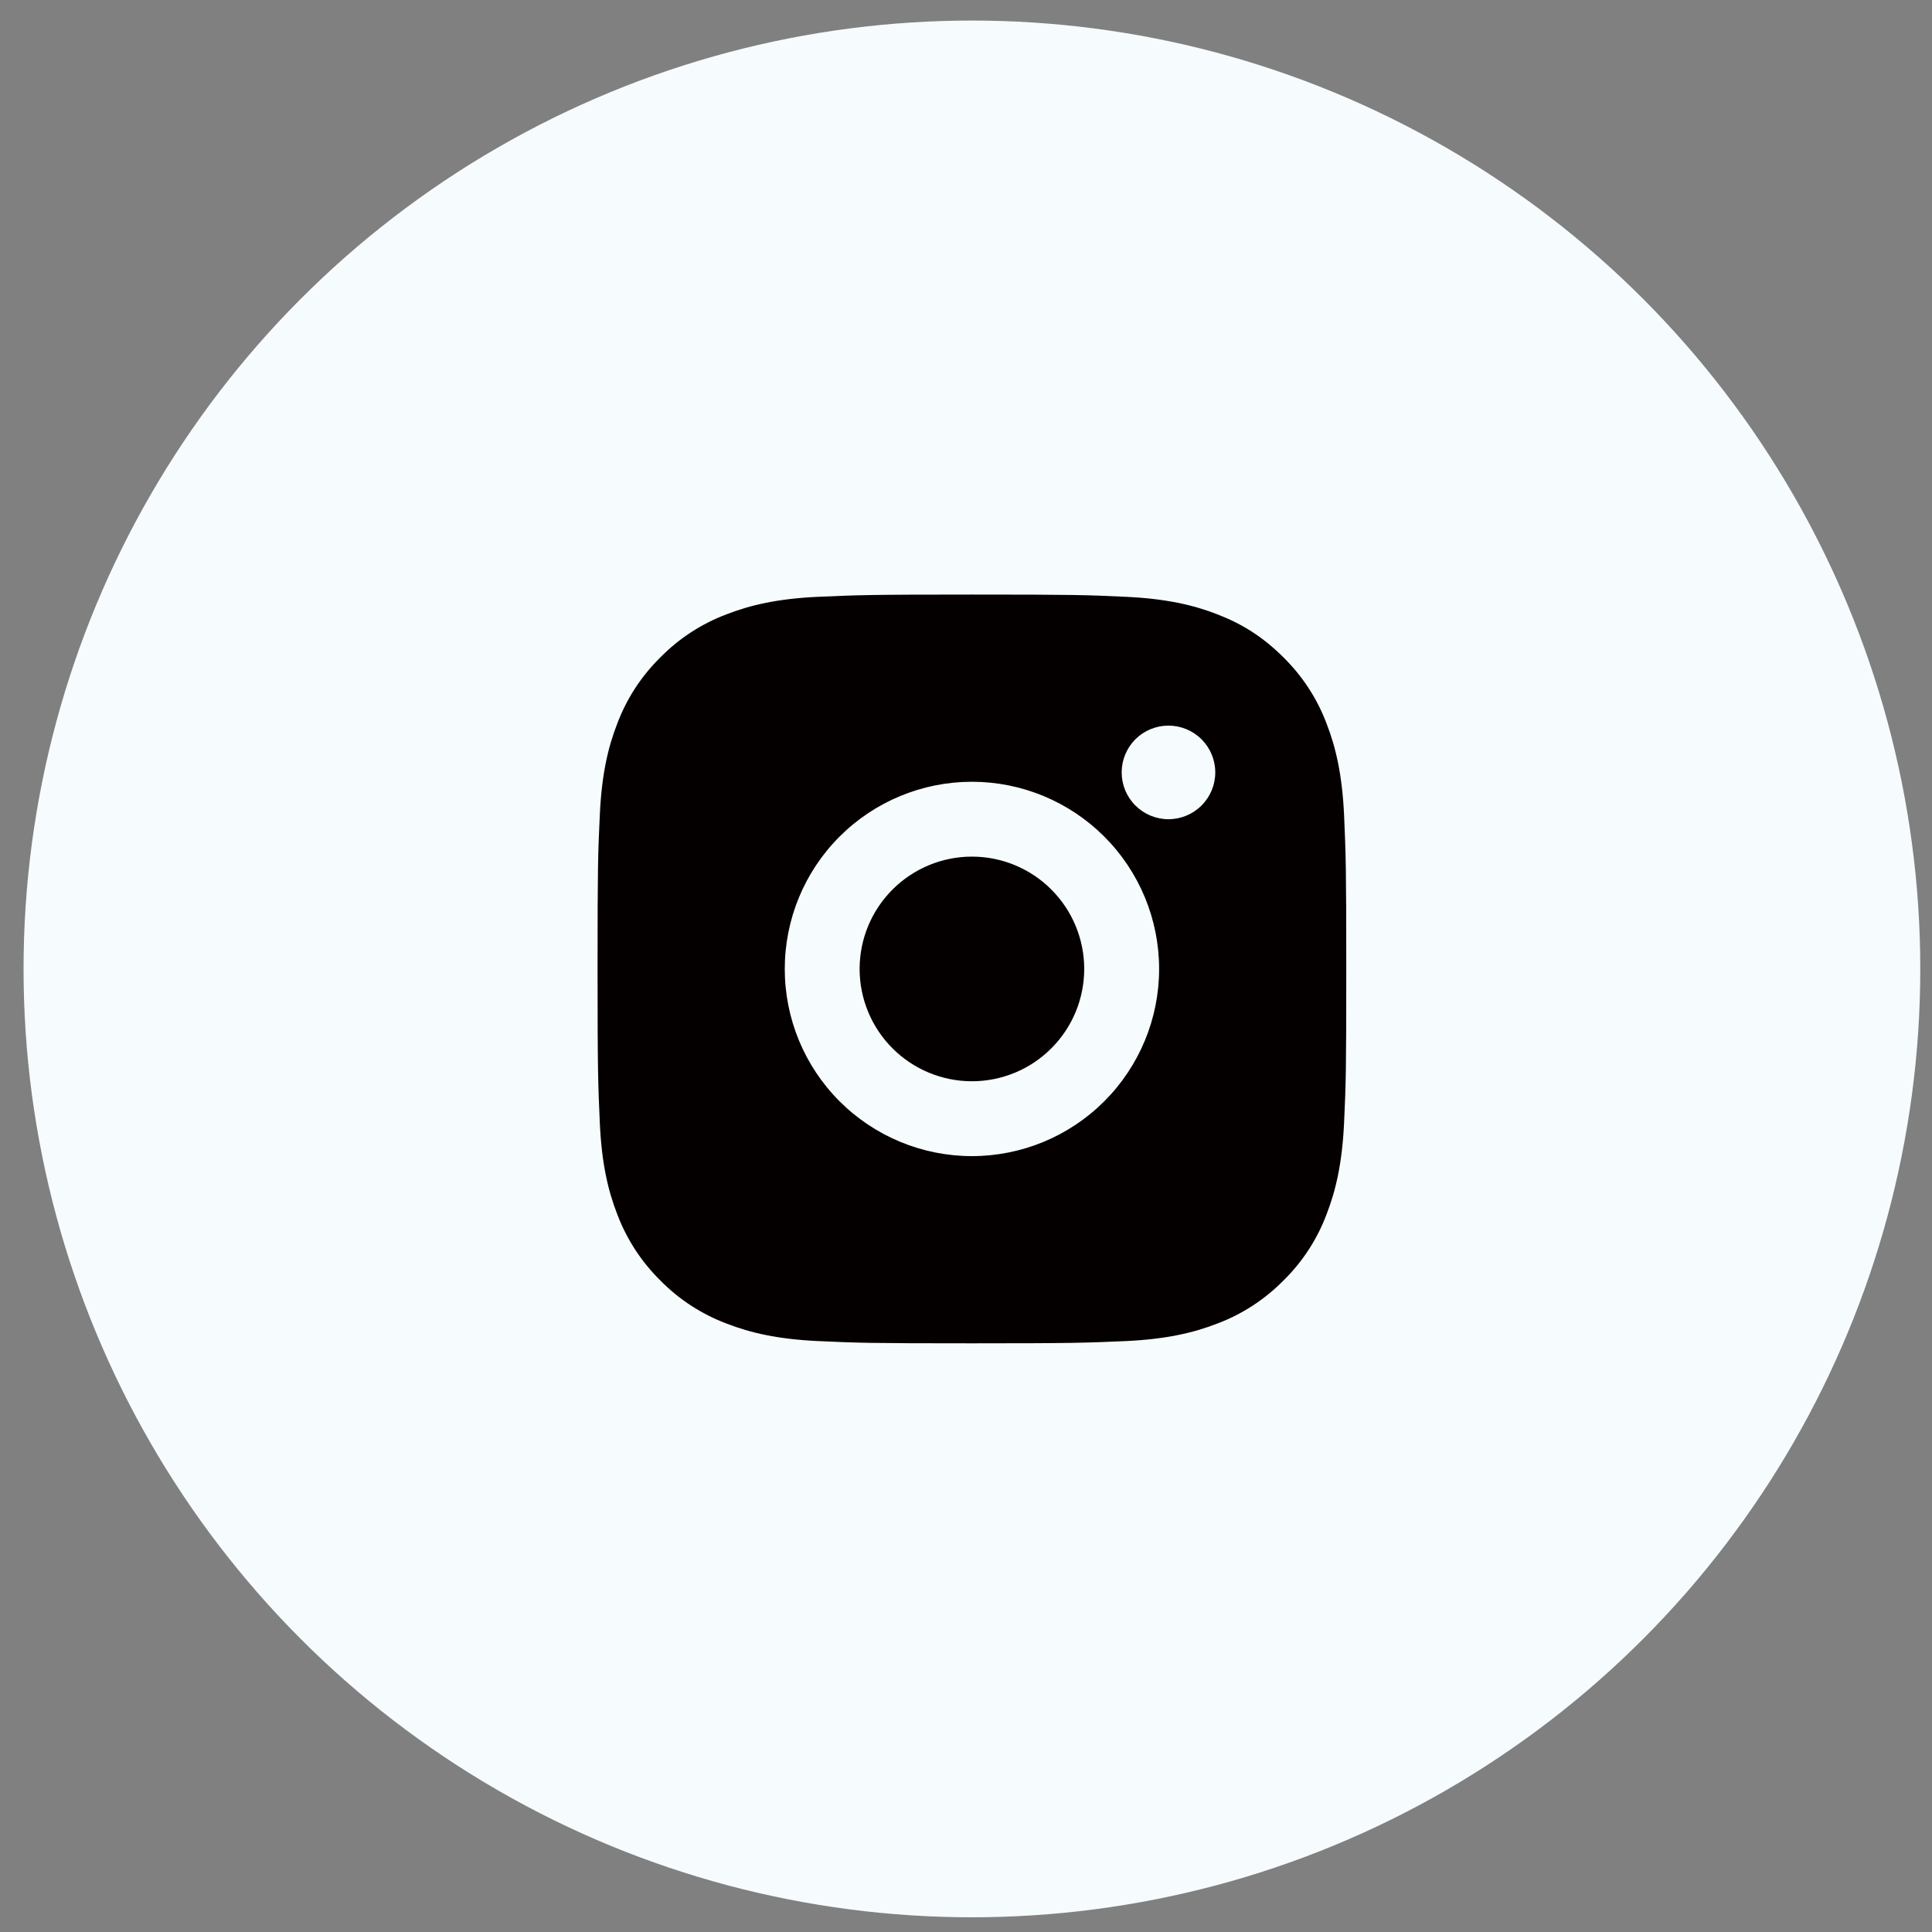 <svg width='47' height='47' viewBox='0 0 47 47' fill='none' xmlns='http://www.w3.org/2000/svg'><rect x="0" y="0" width="47" height="47" fill="#808080" stroke="none"/><circle cx='23.644' cy='23.571' r='23.071' fill='#F6FBFD'/><g clip-path='url(/sites/default/files/css/optimized/%23clip0_23_413)'><path d='M23.644 14.464C26.119 14.464 26.427 14.473 27.398 14.519C28.368 14.565 29.028 14.717 29.609 14.943C30.21 15.174 30.717 15.487 31.223 15.992C31.686 16.448 32.045 16.998 32.273 17.606C32.498 18.186 32.651 18.848 32.697 19.817C32.74 20.788 32.751 21.097 32.751 23.572C32.751 26.046 32.742 26.355 32.697 27.326C32.651 28.295 32.498 28.956 32.273 29.537C32.045 30.145 31.687 30.696 31.223 31.151C30.768 31.613 30.217 31.972 29.609 32.2C29.029 32.425 28.368 32.578 27.398 32.624C26.427 32.667 26.119 32.679 23.644 32.679C21.17 32.679 20.861 32.669 19.89 32.624C18.92 32.578 18.26 32.425 17.679 32.2C17.071 31.972 16.52 31.614 16.065 31.151C15.602 30.695 15.244 30.145 15.015 29.537C14.789 28.957 14.637 28.295 14.592 27.326C14.549 26.355 14.537 26.046 14.537 23.572C14.537 21.097 14.546 20.788 14.592 19.817C14.637 18.847 14.789 18.187 15.015 17.606C15.243 16.998 15.602 16.447 16.065 15.992C16.52 15.529 17.071 15.171 17.679 14.943C18.26 14.717 18.919 14.565 19.89 14.519C20.861 14.476 21.17 14.464 23.644 14.464ZM23.644 19.018C22.437 19.018 21.278 19.498 20.424 20.352C19.57 21.206 19.091 22.364 19.091 23.572C19.091 24.779 19.57 25.937 20.424 26.791C21.278 27.645 22.437 28.125 23.644 28.125C24.852 28.125 26.01 27.645 26.864 26.791C27.718 25.937 28.198 24.779 28.198 23.572C28.198 22.364 27.718 21.206 26.864 20.352C26.01 19.498 24.852 19.018 23.644 19.018ZM29.564 18.79C29.564 18.488 29.444 18.199 29.23 17.985C29.017 17.772 28.727 17.652 28.425 17.652C28.124 17.652 27.834 17.772 27.62 17.985C27.407 18.199 27.287 18.488 27.287 18.79C27.287 19.092 27.407 19.382 27.62 19.595C27.834 19.809 28.124 19.929 28.425 19.929C28.727 19.929 29.017 19.809 29.23 19.595C29.444 19.382 29.564 19.092 29.564 18.79ZM23.644 20.839C24.369 20.839 25.064 21.127 25.576 21.64C26.088 22.152 26.376 22.847 26.376 23.572C26.376 24.296 26.088 24.991 25.576 25.503C25.064 26.016 24.369 26.304 23.644 26.304C22.92 26.304 22.225 26.016 21.712 25.503C21.2 24.991 20.912 24.296 20.912 23.572C20.912 22.847 21.2 22.152 21.712 21.64C22.225 21.127 22.92 20.839 23.644 20.839Z' fill='#050000'/></g><defs><clipPath id='clip0_23_413'><rect width='21.857' height='21.857' fill='white' transform='translate(12.715 12.643)'/></clipPath></defs></svg>
